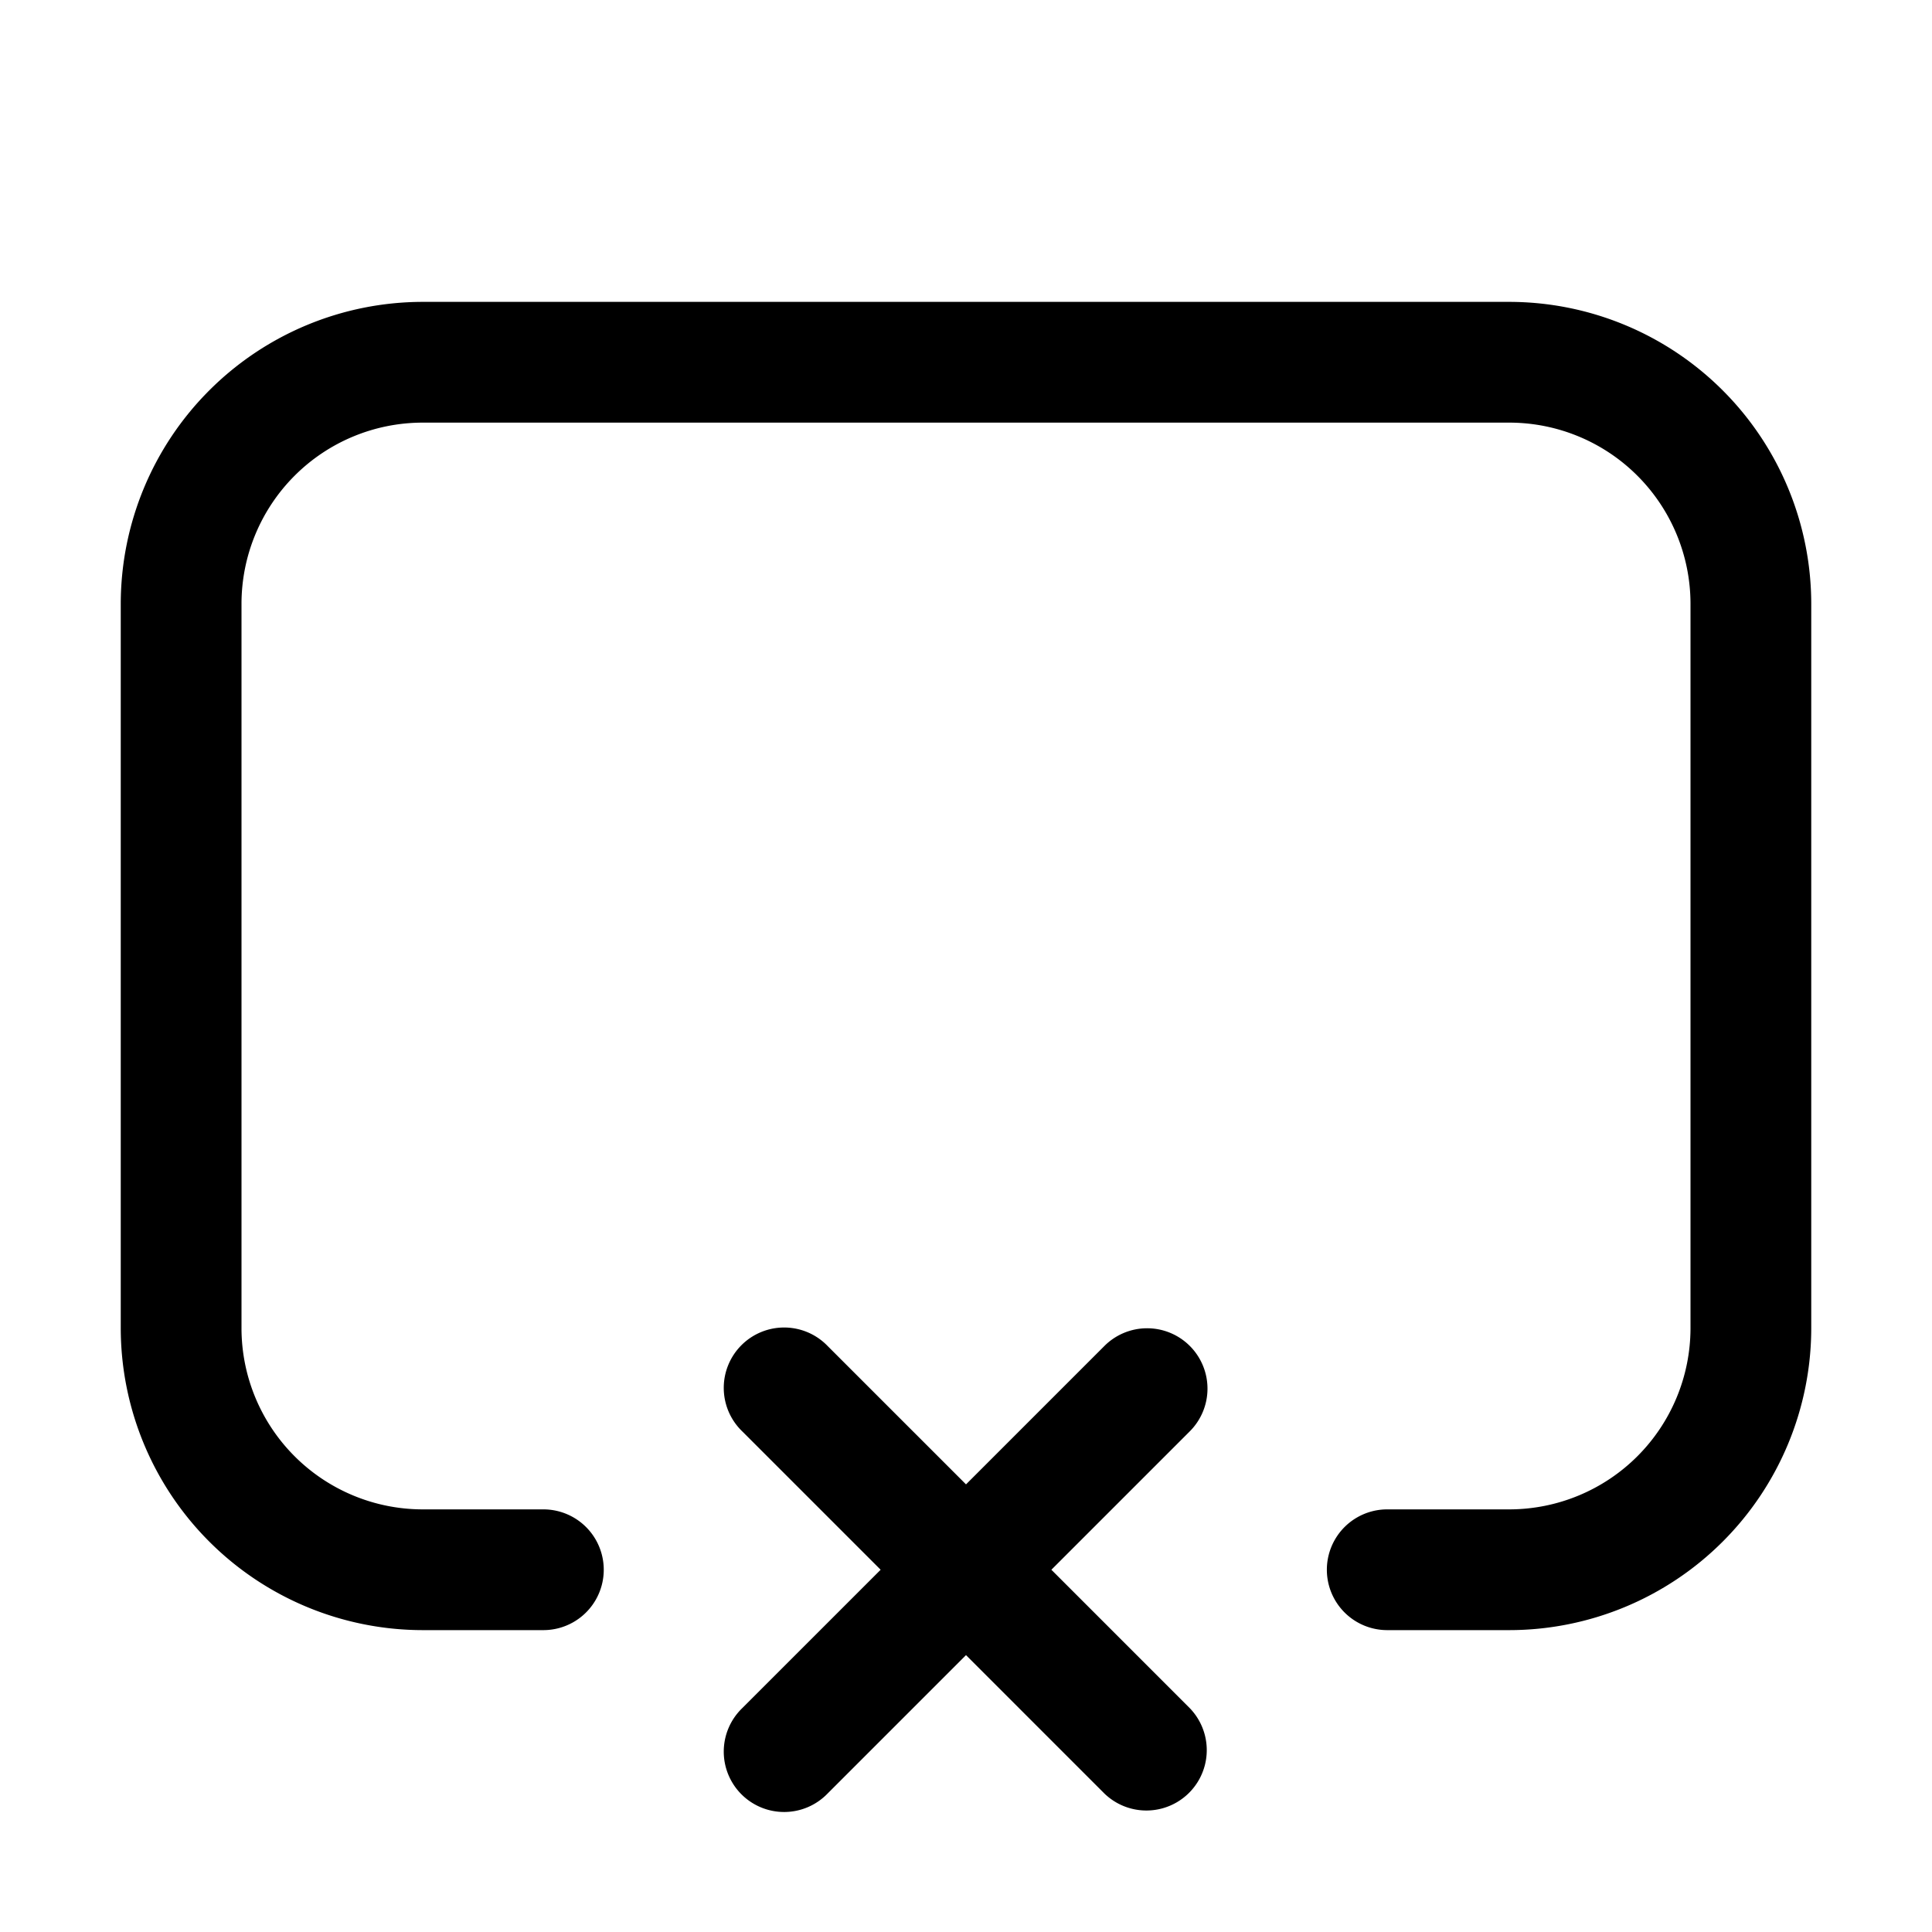<svg width="32" height="32" viewBox="0 0 32 32" xmlns="http://www.w3.org/2000/svg"><path d="M19.707 22.293a1 1 0 0 0-1.414 0L16 24.586l-2.293-2.293a1 1 0 1 0-1.414 1.414L14.586 26l-2.293 2.293a1 1 0 1 0 1.414 1.414L16 27.414l2.293 2.293a1 1 0 0 0 1.414-1.414L17.414 26l2.293-2.293a1 1 0 0 0 0-1.414Z"/><path d="M25 5H7a5.006 5.006 0 0 0-5 5v12a5.006 5.006 0 0 0 5 5h2a1 1 0 0 0 0-2H7a3.003 3.003 0 0 1-3-3V10a3.003 3.003 0 0 1 3-3h18a3.003 3.003 0 0 1 3 3v12a3.004 3.004 0 0 1-3 3h-2.023a1 1 0 0 0 0 2H25a5.006 5.006 0 0 0 5-5V10a5.006 5.006 0 0 0-5-5Z"/></svg>